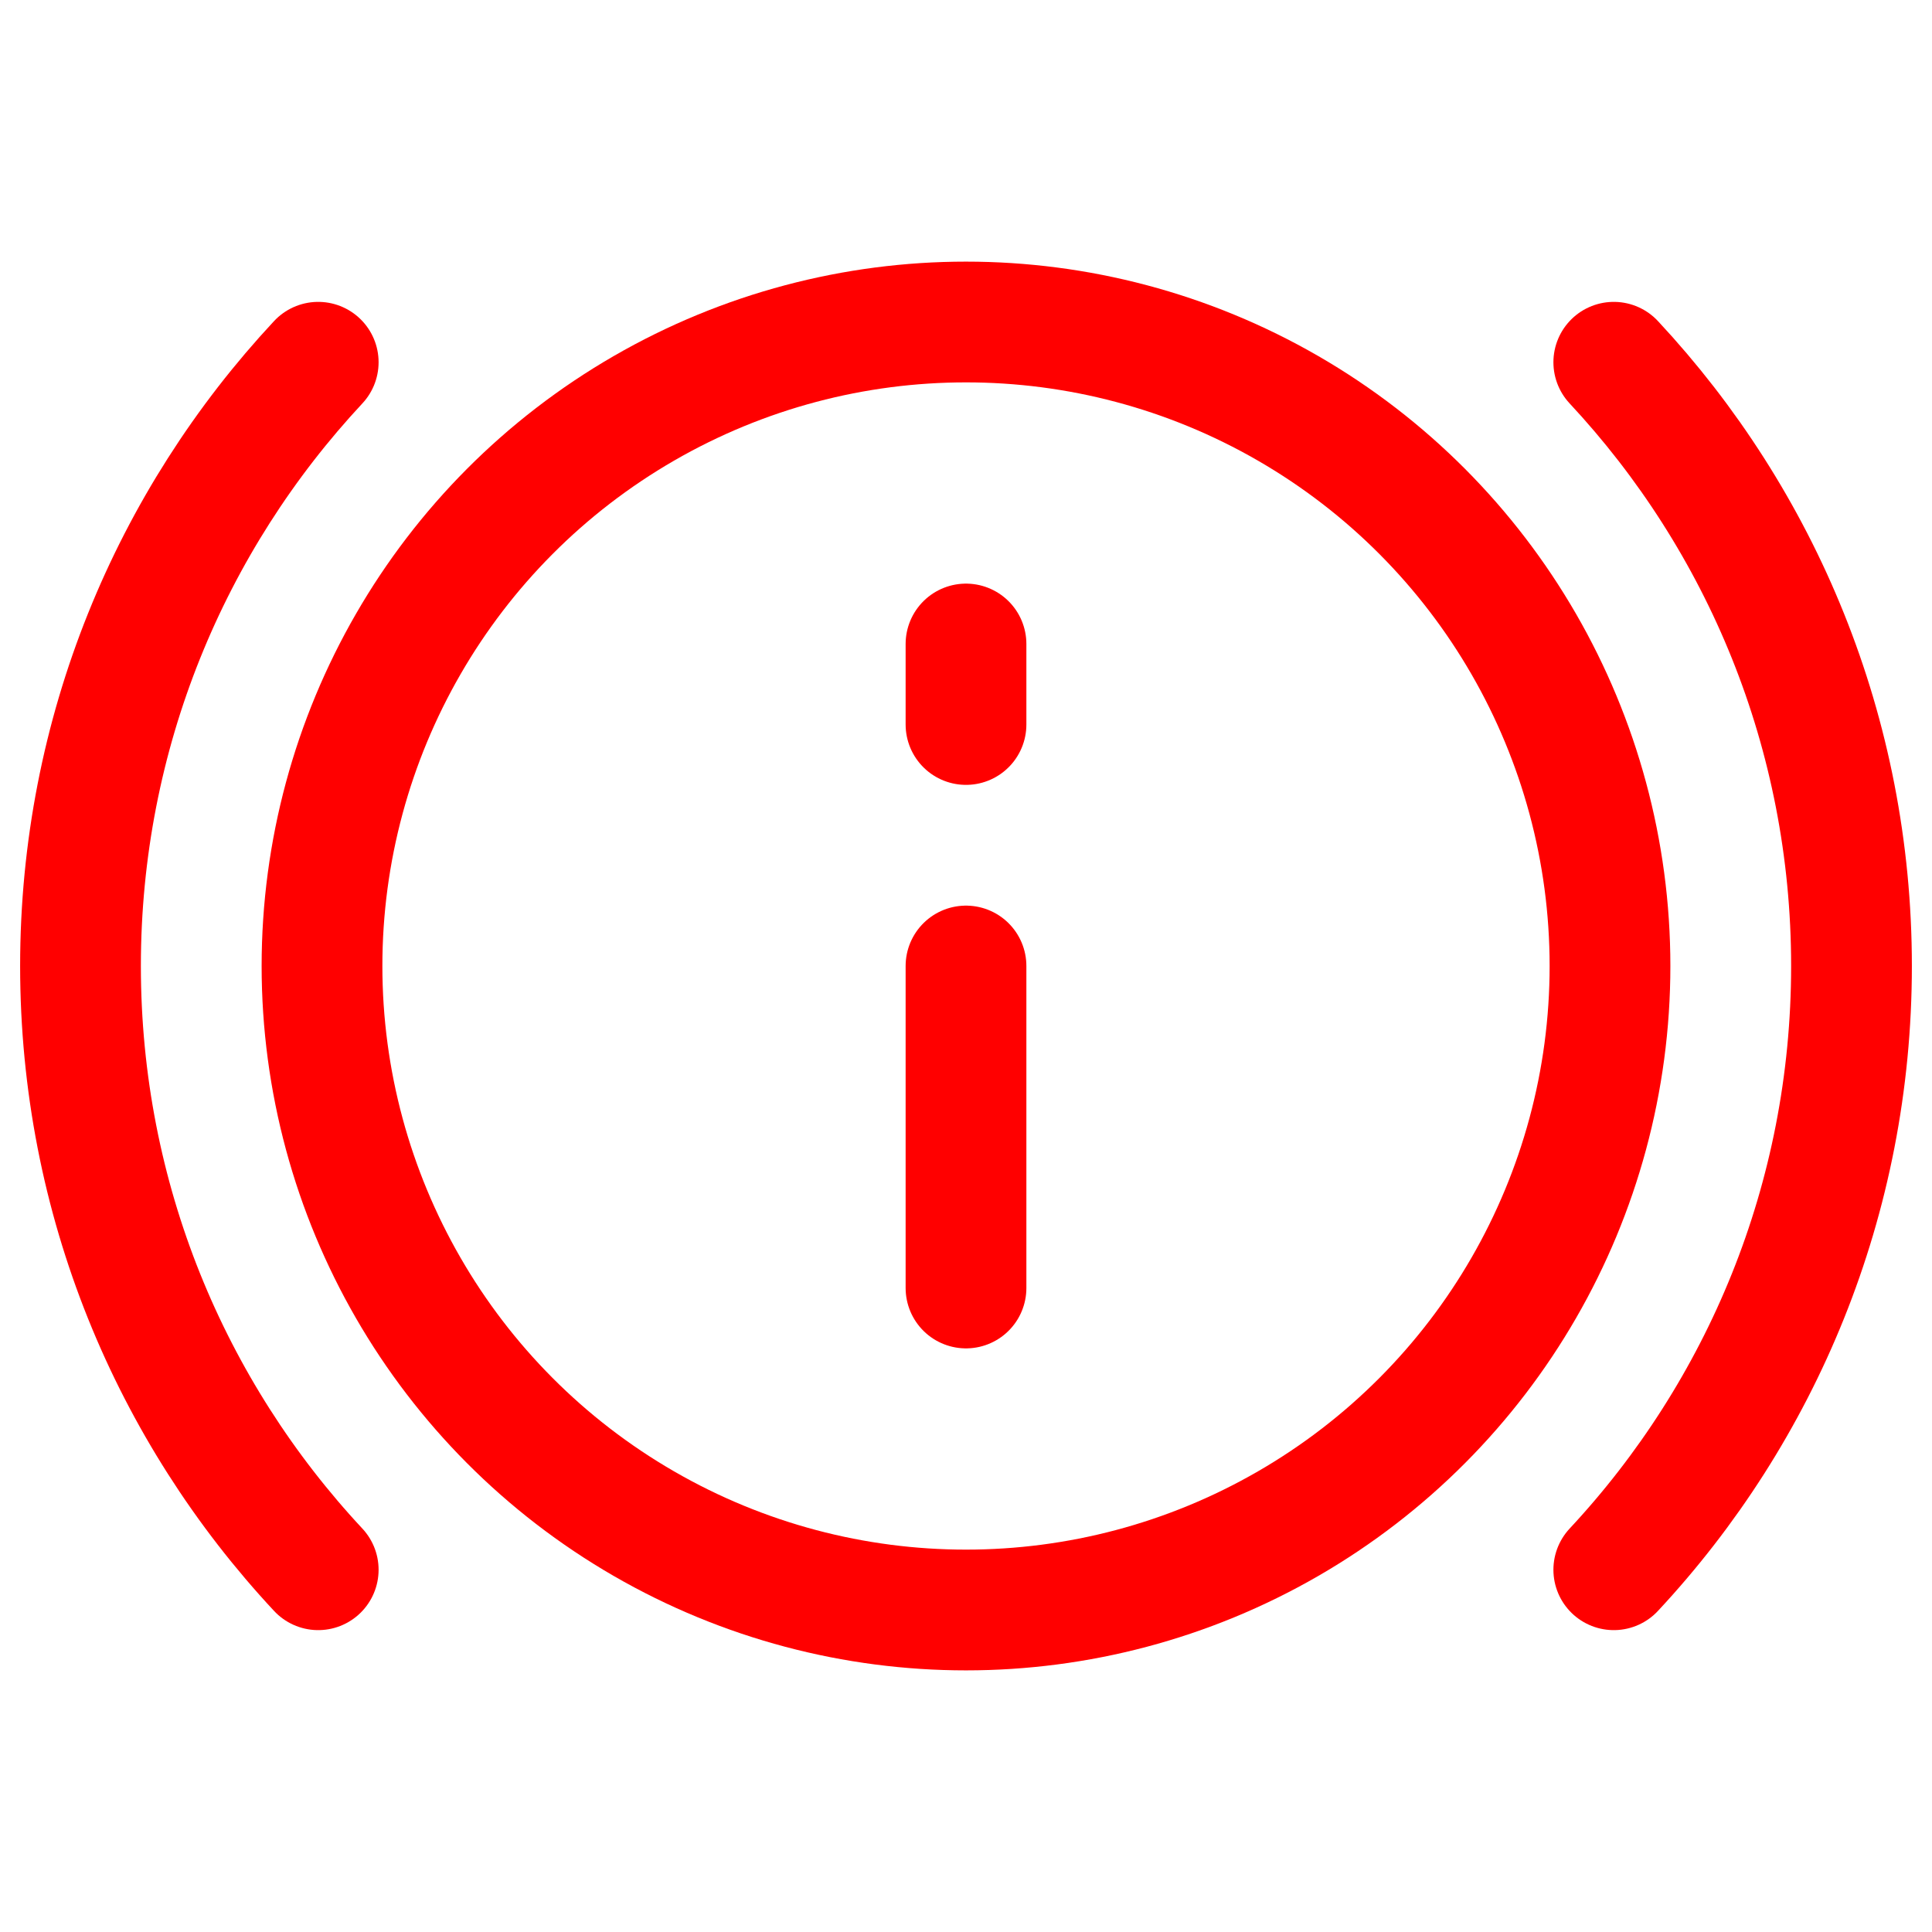 <!DOCTYPE svg PUBLIC "-//W3C//DTD SVG 1.1//EN" "http://www.w3.org/Graphics/SVG/1.1/DTD/svg11.dtd">
<!-- Uploaded to: SVG Repo, www.svgrepo.com, Transformed by: SVG Repo Mixer Tools -->
<svg width="800px" height="800px" viewBox="0 0 24 24" fill="none" xmlns="http://www.w3.org/2000/svg" stroke="#ff0000">
<g id="SVGRepo_bgCarrier" stroke-width="0"/>
<g id="SVGRepo_tracerCarrier" stroke-linecap="round" stroke-linejoin="round"/>
<g id="SVGRepo_iconCarrier"> <path d="M12 16V14V12" stroke="#ff0000" stroke-width="1.5" stroke-linecap="round" stroke-linejoin="round"/> <path d="M12 9V8.5V8" stroke="#ff0000" stroke-width="1.5" stroke-linecap="round" stroke-linejoin="round"/> <circle cx="12" cy="12" r="8" stroke="#ff0000" stroke-width="1.5"/> <path d="M3.953 4.5C2.121 6.465 1 9.102 1 12C1 14.899 2.121 17.535 3.953 19.5" stroke="#ff0000" stroke-width="1.5" stroke-linecap="round" stroke-linejoin="round"/> <path d="M20.047 4.5C21.879 6.465 23 9.102 23 12C23 14.899 21.879 17.535 20.047 19.5" stroke="#ff0000" stroke-width="1.5" stroke-linecap="round" stroke-linejoin="round"/> </g>
</svg>